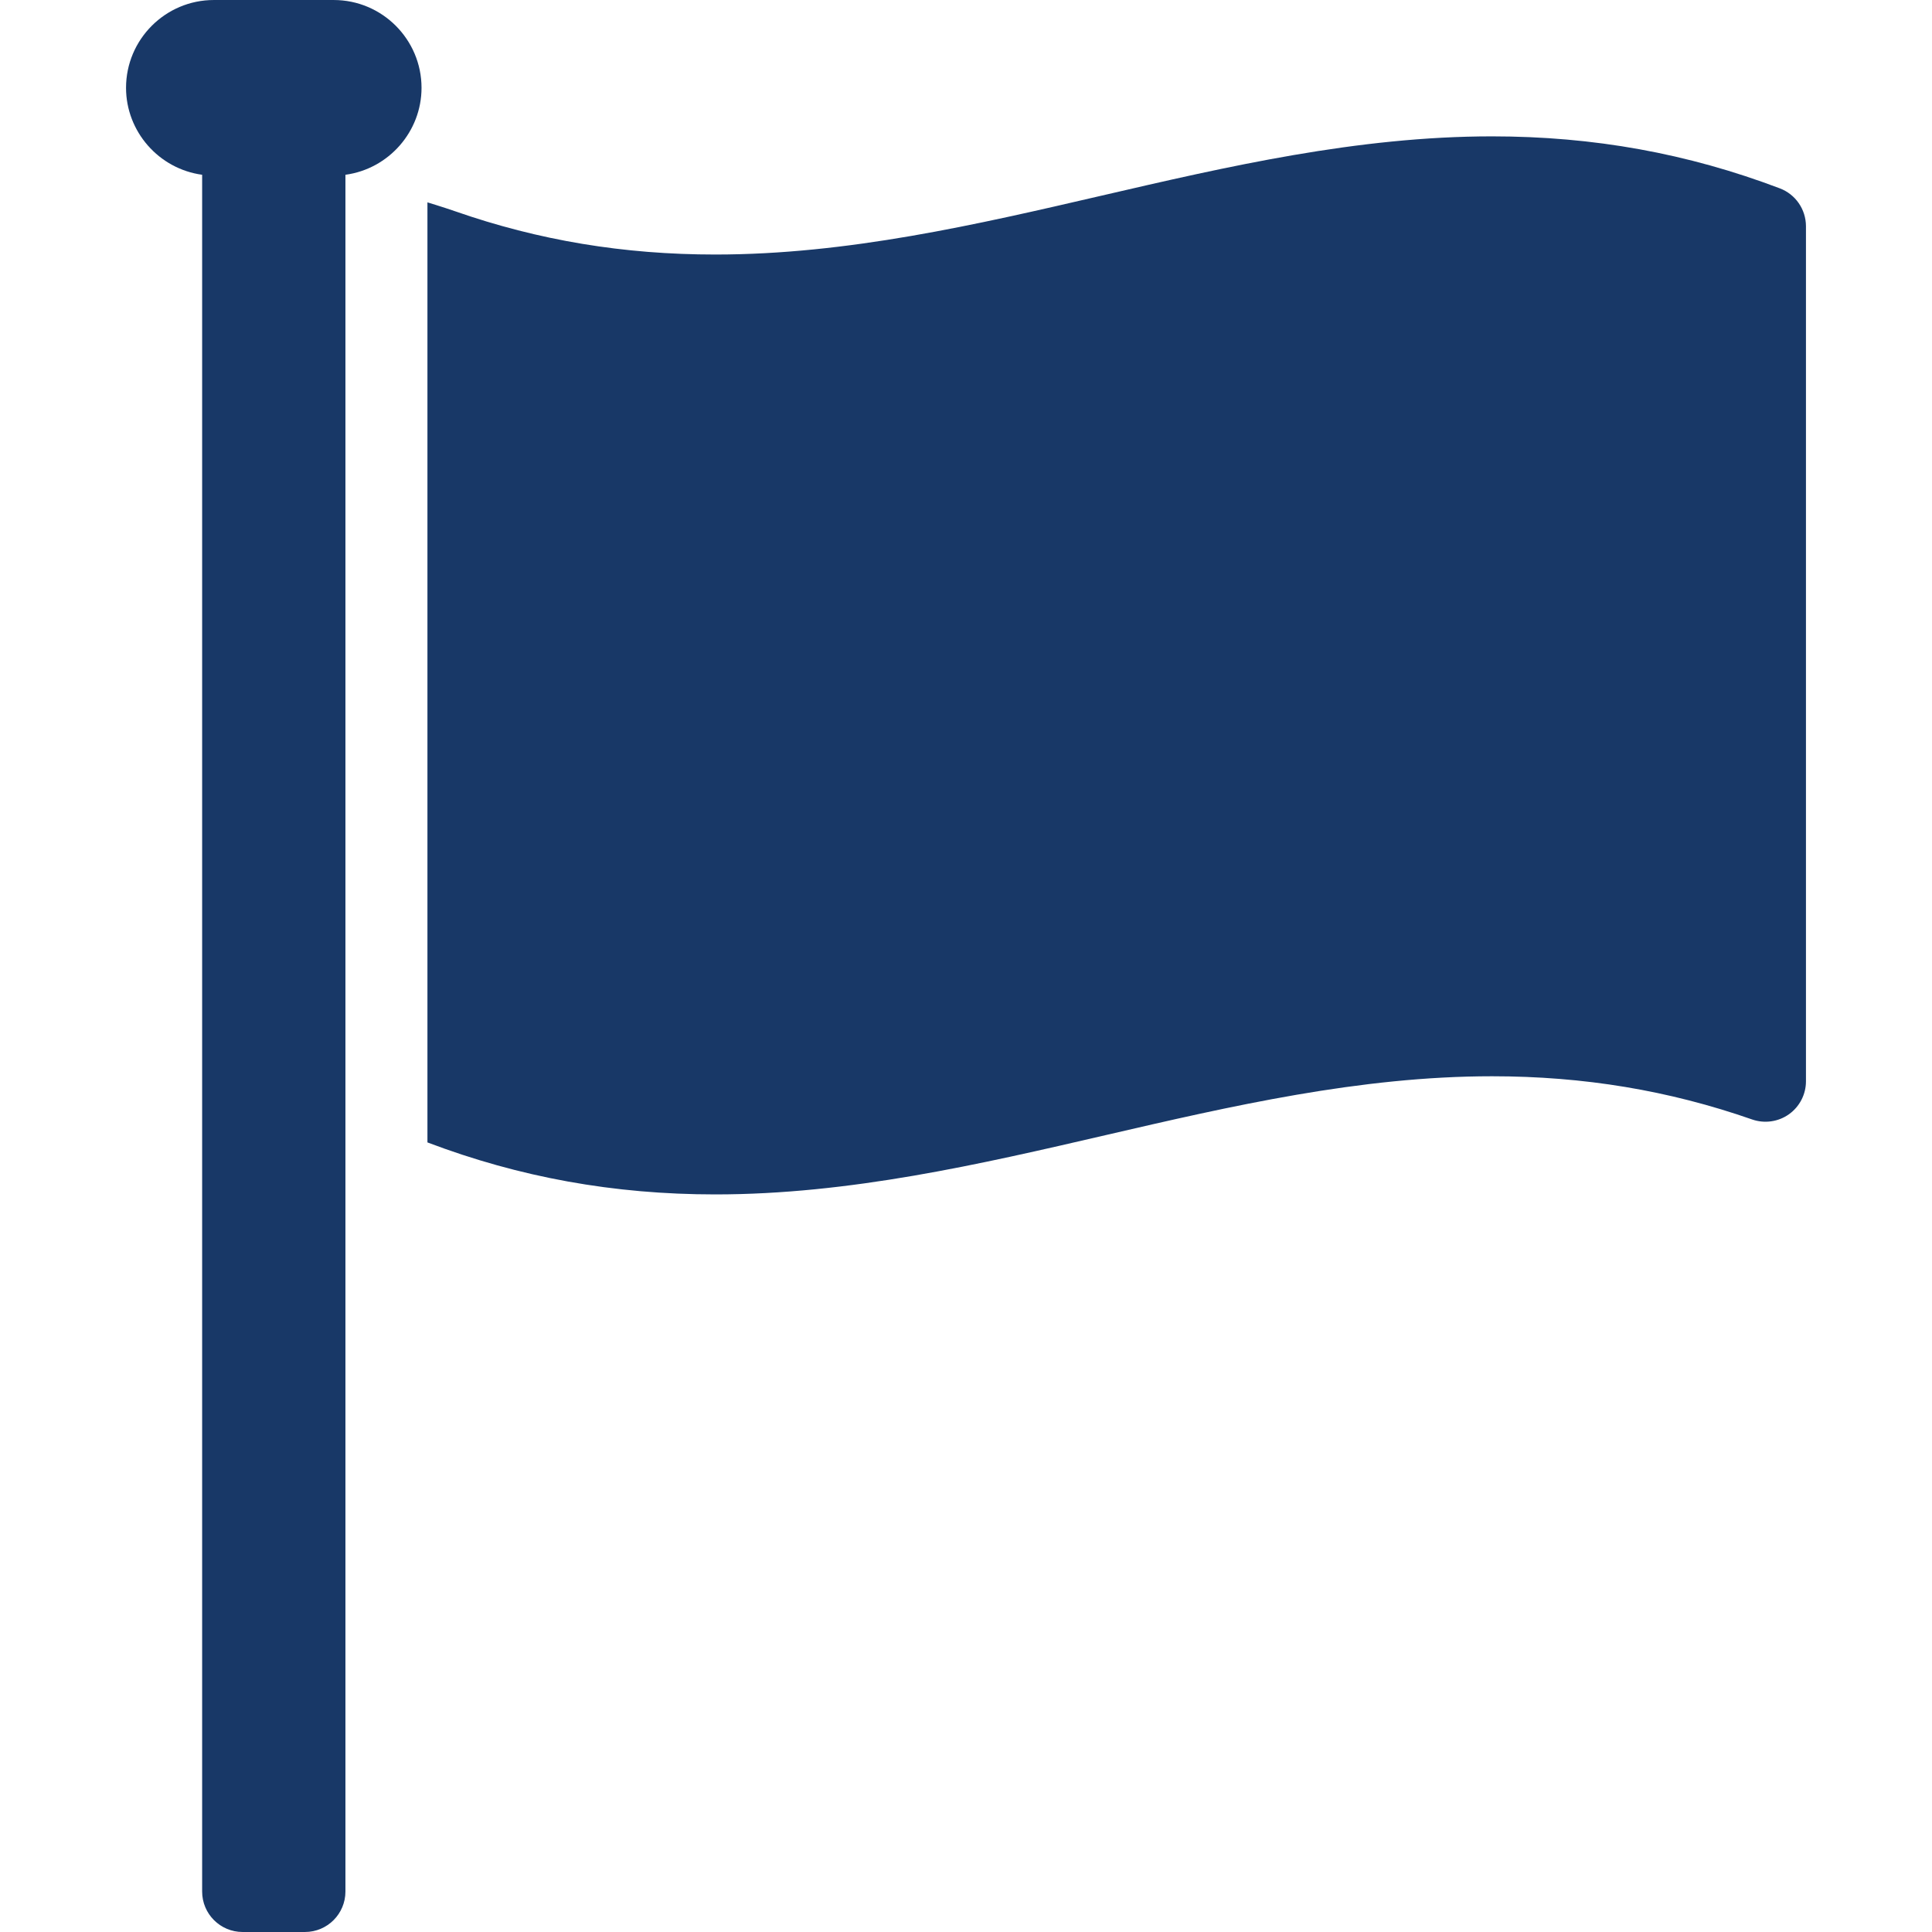 <?xml version="1.0" encoding="iso-8859-1"?>
<!-- Generator: Adobe Illustrator 16.0.0, SVG Export Plug-In . SVG Version: 6.00 Build 0)  -->
<!DOCTYPE svg PUBLIC "-//W3C//DTD SVG 1.1//EN" "http://www.w3.org/Graphics/SVG/1.1/DTD/svg11.dtd">
<svg xmlns="http://www.w3.org/2000/svg" xmlns:xlink="http://www.w3.org/1999/xlink" version="1.1" id="Capa_1" x="0px" y="0px" width="512px" height="512px" viewBox="0 0 95.529 95.528" style="enable-background:new 0 0 95.529 95.528;" xml:space="preserve">
<g>
	<g>
		<path d="M16.5,0h-5.925C8.18,0,6.232,1.948,6.232,4.343c0,2.158,1.617,4.006,3.763,4.298v84.887c0,1.104,0.896,2,2,2h3.085    c1.104,0,2-0.896,2-2V8.641h0.002c2.144-0.292,3.761-2.14,3.761-4.298C20.843,1.949,18.895,0,16.5,0z" fill="#183867"/>
		<path d="M88.005,9.313c-4.561-1.73-9.215-2.571-14.231-2.571c-6.647,0-13.089,1.491-19.317,2.934    c-6.172,1.431-12.554,2.909-19.09,2.909c-4.531,0-8.739-0.699-12.863-2.139c-0.612-0.212-1.369-0.441-1.369-0.441v46.482    c4.562,1.729,9.217,2.571,14.232,2.571c6.639,0,13.075-1.488,19.309-2.933c6.179-1.431,12.566-2.909,19.1-2.909    c4.532,0,8.739,0.698,12.862,2.137c0.61,0.211,1.289,0.117,1.817-0.258c0.527-0.375,0.842-0.982,0.842-1.631V11.183    C89.294,10.352,88.783,9.608,88.005,9.313z" fill="#183867"/>
	</g>
</g>
<g>
</g>
<g>
</g>
<g>
</g>
<g>
</g>
<g>
</g>
<g>
</g>
<g>
</g>
<g>
</g>
<g>
</g>
<g>
</g>
<g>
</g>
<g>
</g>
<g>
</g>
<g>
</g>
<g>
</g>
</svg>
